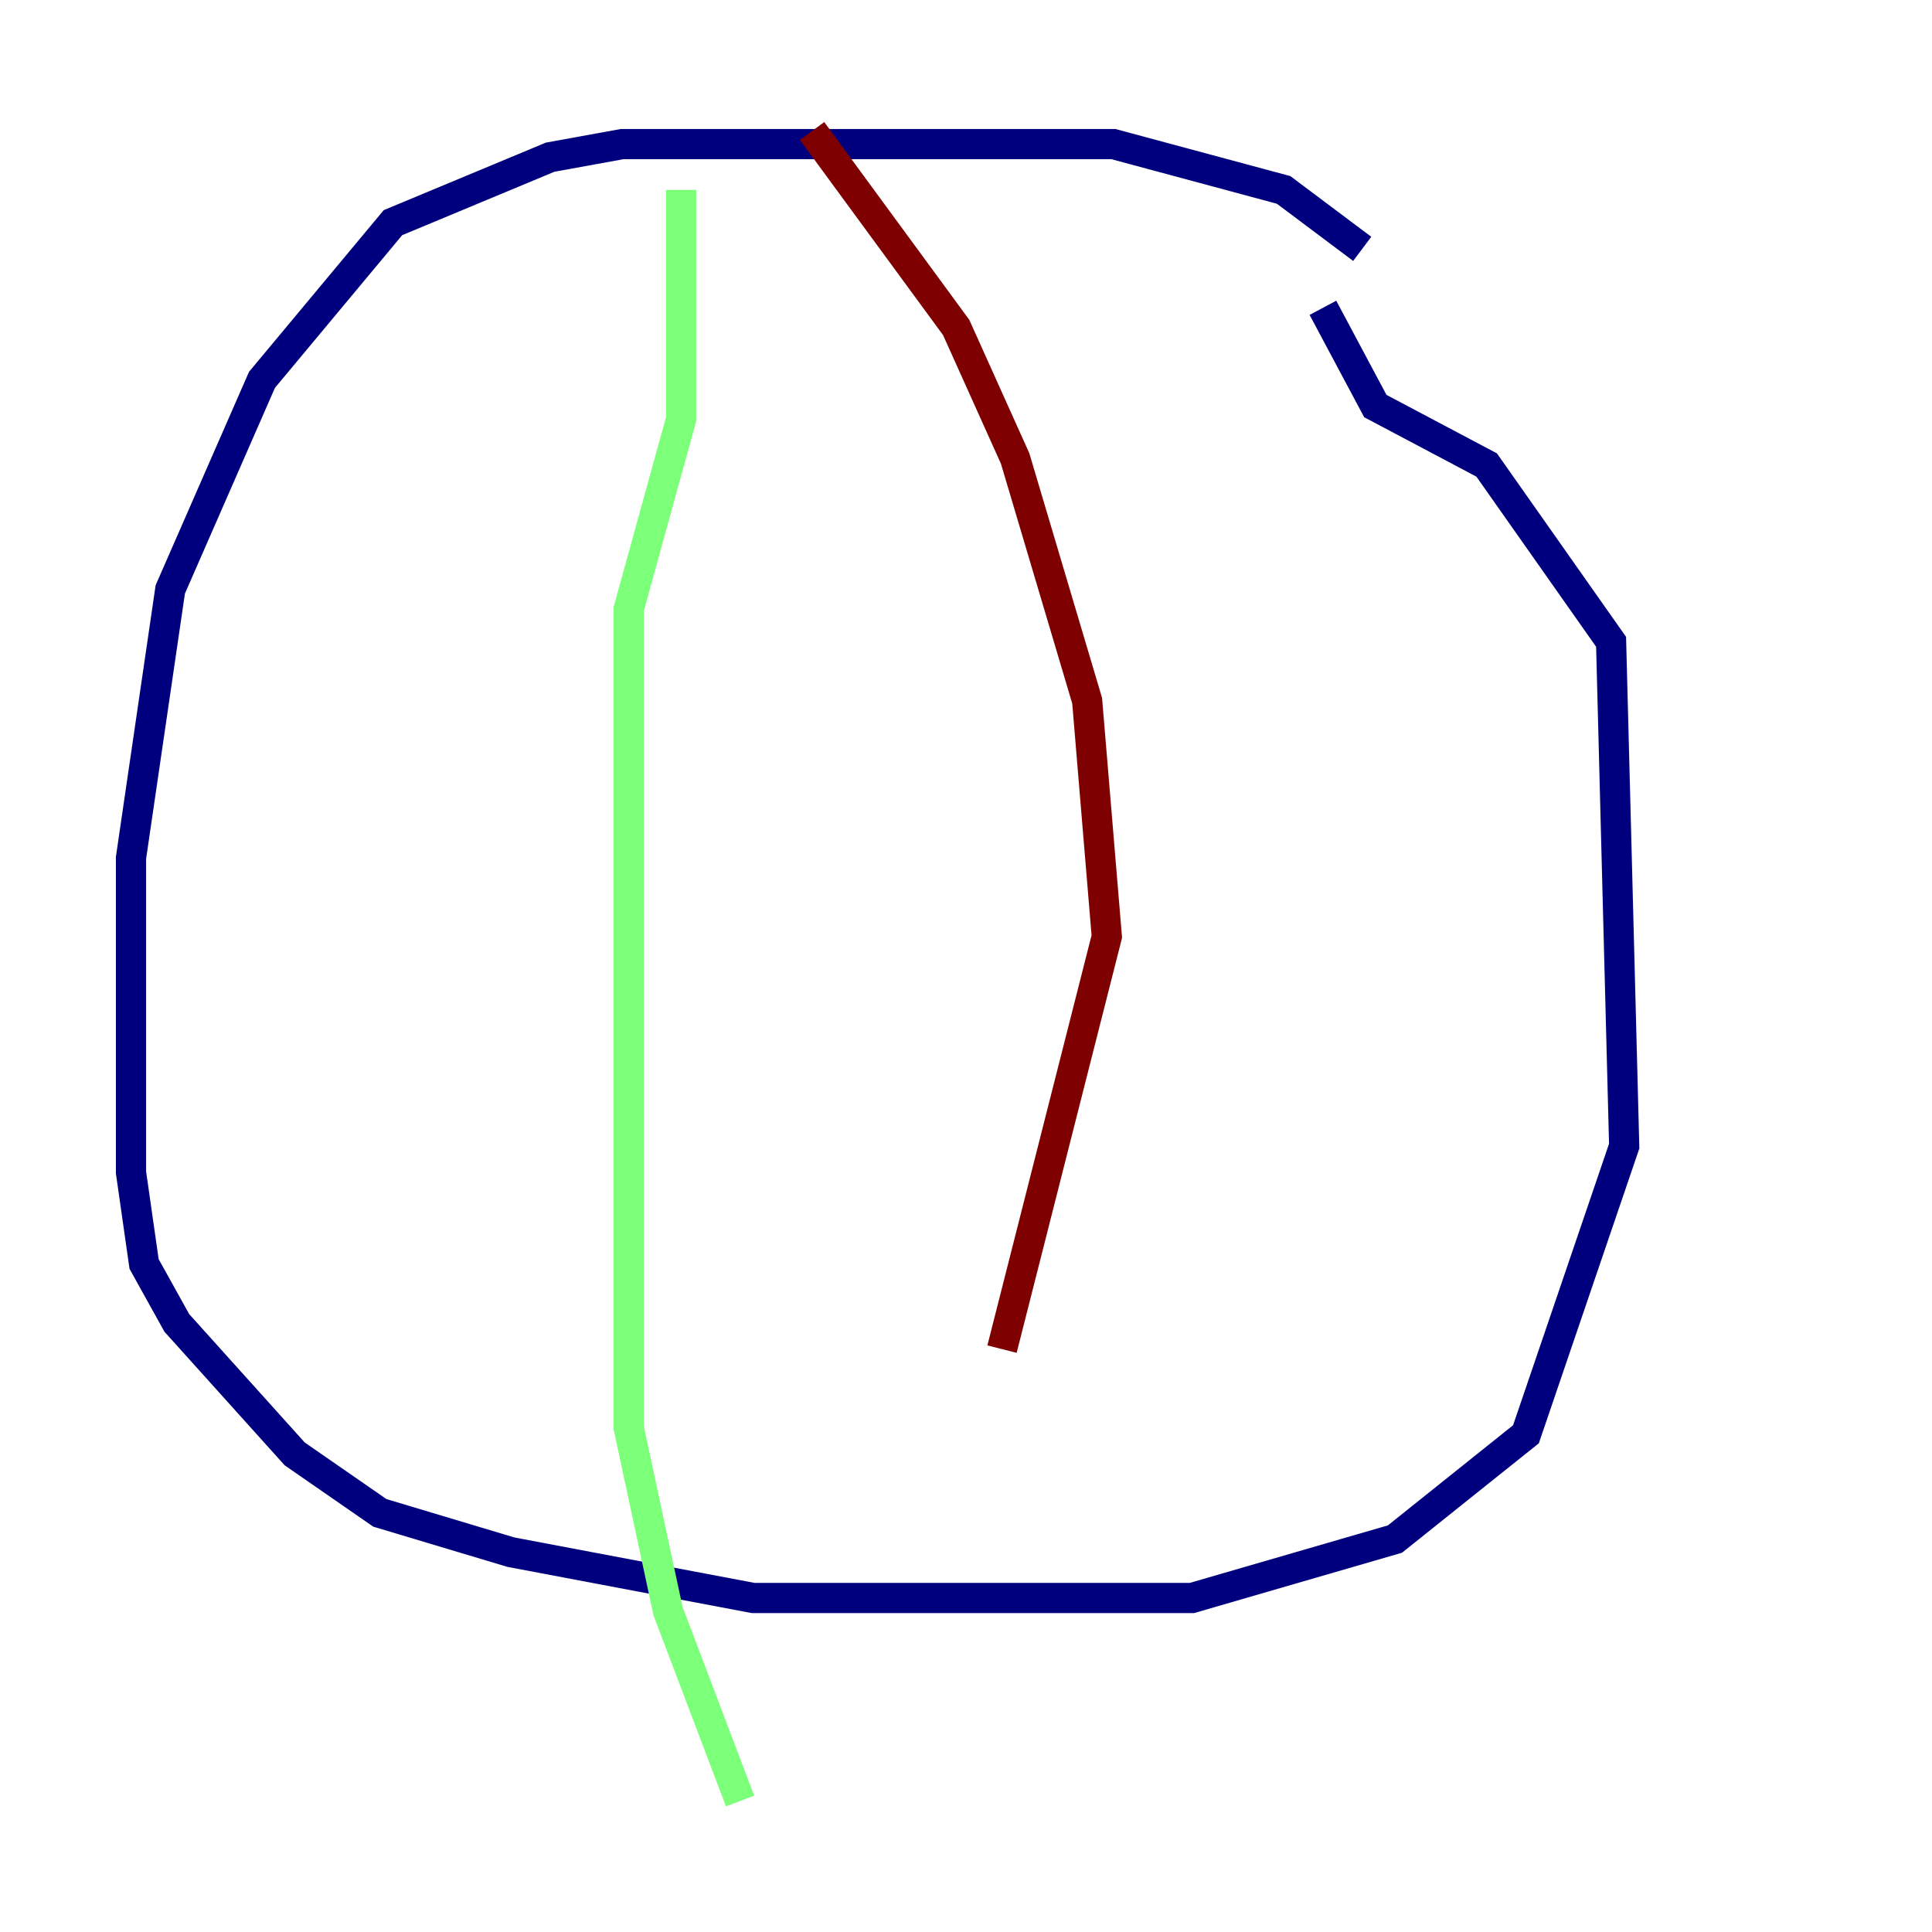<?xml version="1.0" encoding="utf-8" ?>
<svg baseProfile="tiny" height="128" version="1.2" viewBox="0,0,128,128" width="128" xmlns="http://www.w3.org/2000/svg" xmlns:ev="http://www.w3.org/2001/xml-events" xmlns:xlink="http://www.w3.org/1999/xlink"><defs /><polyline fill="none" points="90.251,16.488 85.044,12.583 73.763,9.546 41.22,9.546 36.447,10.414 26.034,14.752 17.356,25.166 11.281,39.051 8.678,56.841 8.678,77.668 9.546,83.742 11.715,87.647 19.525,96.325 25.166,100.231 33.844,102.834 49.898,105.871 78.969,105.871 92.42,101.966 101.098,95.024 107.607,75.932 106.739,42.522 98.495,30.807 91.119,26.902 87.647,20.393" stroke="#00007f" stroke-width="2" /><polyline fill="none" points="45.125,12.583 45.125,27.77 41.654,40.352 41.654,94.59 44.258,106.739 49.031,119.322" stroke="#7cff79" stroke-width="2" /><polyline fill="none" points="53.803,8.678 63.349,21.695 67.254,30.373 72.027,46.427 73.329,62.047 66.386,89.383" stroke="#7f0000" stroke-width="2" /></svg>